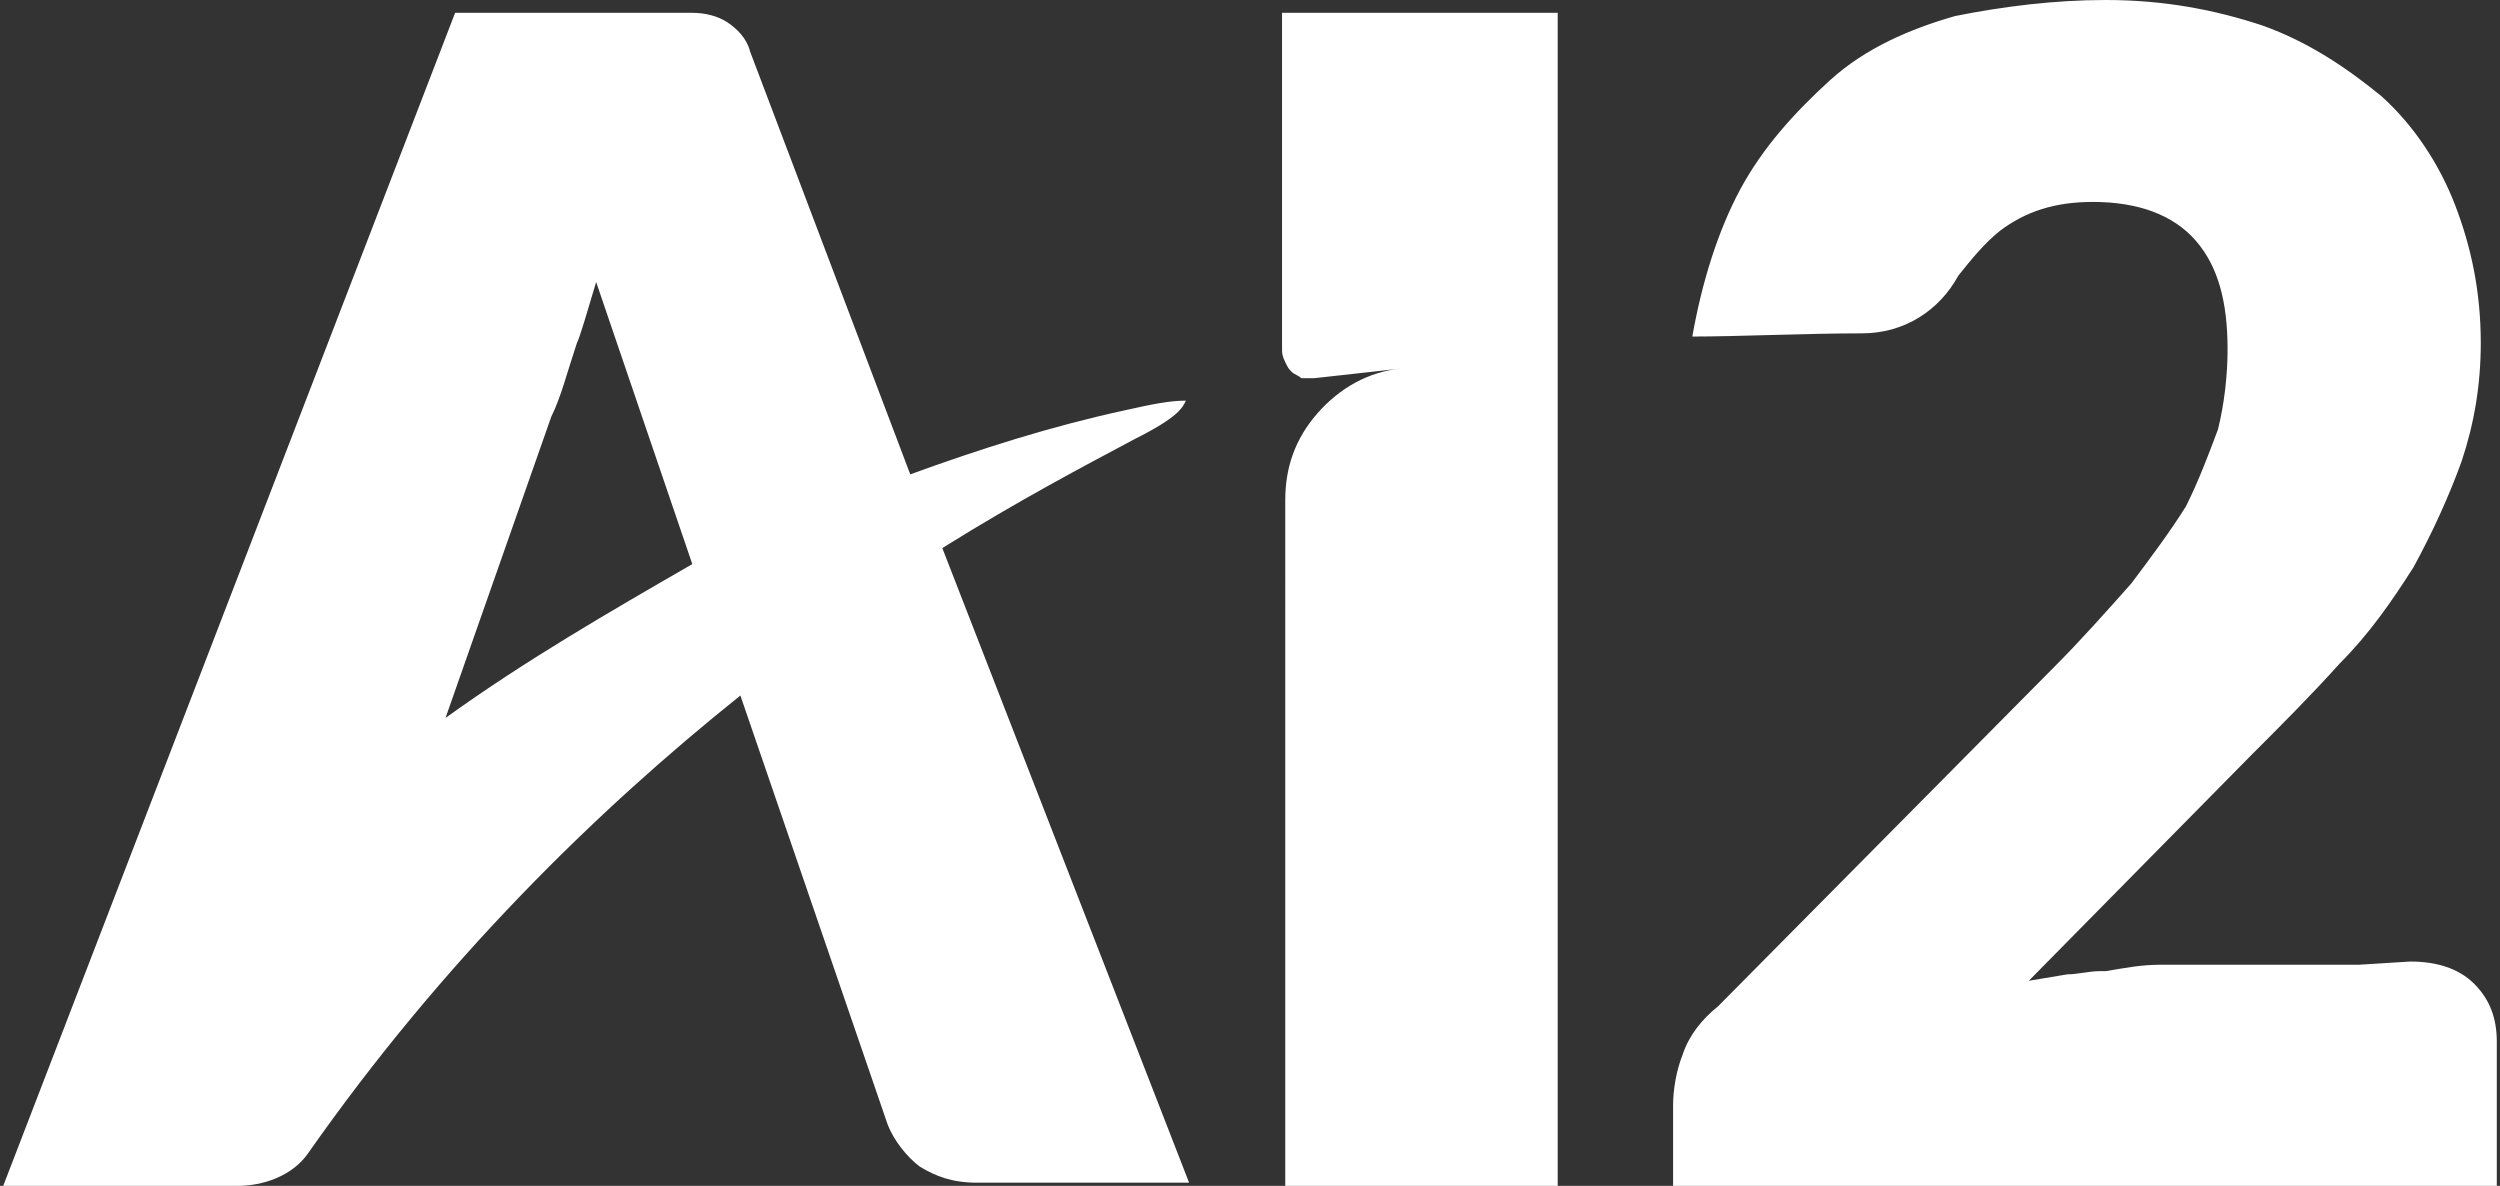<?xml version="1.0" encoding="utf-8"?>
<!-- Generator: Adobe Illustrator 23.0.6, SVG Export Plug-In . SVG Version: 6.00 Build 0)  -->
<svg version="1.1" id="Layer_1" xmlns="http://www.w3.org/2000/svg" xmlns:xlink="http://www.w3.org/1999/xlink" x="0px" y="0px"
	 viewBox="0 0 78 37" style="enable-background:new 0 0 78 37;" xml:space="preserve">
<rect x="0" y="0" width="78" height="37" fill="#333333" stroke="none"/>
<style type="text/css">
	.st0{fill-rule:evenodd;clip-rule:evenodd;fill:#FFFFFF;}
</style>
<g>
	<path class="st0" d="M75.2,30c0.8,0,1.5,0.2,2,0.7c0.5,0.5,0.7,1.1,0.7,1.8V37H52.2v-2.5c0-0.5,0.1-1.1,0.3-1.6
		c0.2-0.6,0.6-1.1,1.1-1.5l10.5-10.6c0.8-0.8,1.6-1.7,2.4-2.6c0.6-0.8,1.2-1.6,1.7-2.4c0.4-0.8,0.7-1.6,1-2.4
		c0.2-0.8,0.3-1.7,0.3-2.5c0-1.5-0.3-2.6-1-3.4c-0.7-0.8-1.8-1.2-3.2-1.2c-1.2,0-2.1,0.3-2.9,0.9c-0.5,0.4-0.9,0.9-1.3,1.4
		c0,0,0,0,0,0c-0.6,1.1-1.7,1.8-3,1.8c-1.7,0-3.9,0.1-5.3,0.1c0.3-1.7,0.8-3.3,1.5-4.6c0.7-1.3,1.7-2.4,2.8-3.4s2.5-1.6,3.9-2
		C62.5,0.2,64.1,0,65.7,0c1.8,0,3.4,0.3,4.9,0.8C72,1.3,73.2,2.1,74.3,3c1,0.9,1.8,2.1,2.3,3.4c0.5,1.3,0.8,2.7,0.8,4.3
		c0,1.3-0.2,2.5-0.6,3.7c-0.4,1.1-0.9,2.2-1.5,3.3c-0.7,1.1-1.4,2.1-2.3,3c-0.9,1-1.8,1.9-2.8,2.9c0,0-7,7.1-6.9,7
		c0,0,0.6-0.1,1.2-0.2c0.3,0,0.7-0.1,1-0.1c0,0,0.1,0,0.1,0c0,0,0.1,0,0.1,0c0.6-0.1,1.1-0.2,1.7-0.2c0.2,0,0.5,0,0.7,0
		c0,0,0,0,0.1,0c0,0,0.1,0,0.1,0l5.3,0c0,0,0,0,0,0c0,0,0,0,0,0L75.2,30z M35.4,13.7c1.4-0.7,1.5-1,1.6-1.2c0,0,0,0,0,0
		c-0.5,0-1,0.1-1.9,0.3c-2.3,0.5-4.5,1.2-6.7,2L23.4,1.6c-0.1-0.4-0.4-0.7-0.7-0.9c-0.3-0.2-0.7-0.3-1.1-0.3h-7.4L0.1,37v0v0h7.3
		c0.8,0,1.7-0.3,2.2-1c4.2-6,9-10.7,13.5-14.3l4.6,13.4c0.2,0.5,0.6,1,1,1.3c0.5,0.3,1,0.5,1.8,0.5h6.6l-7.7-19.8
		C31.8,15.6,33.9,14.5,35.4,13.7L35.4,13.7z M13.9,22.4l3.3-9.4c0.3-0.6,0.5-1.4,0.8-2.3c0.1-0.2,0.3-0.9,0.6-1.9l3,8.8
		C19,19.1,16.4,20.6,13.9,22.4z M40,10.9c0,0.1,0,0.2,0.1,0.4s0.1,0.2,0.2,0.3c0.1,0.1,0.2,0.1,0.3,0.2c0.1,0,0.2,0,0.4,0
		c0.9-0.1,1.8-0.2,2.7-0.3l0,0c-1,0.1-1.9,0.6-2.6,1.4c-0.7,0.8-1,1.7-1,2.7V37h8.5V0.4H40L40,10.9z"/>
</g>
</svg>
